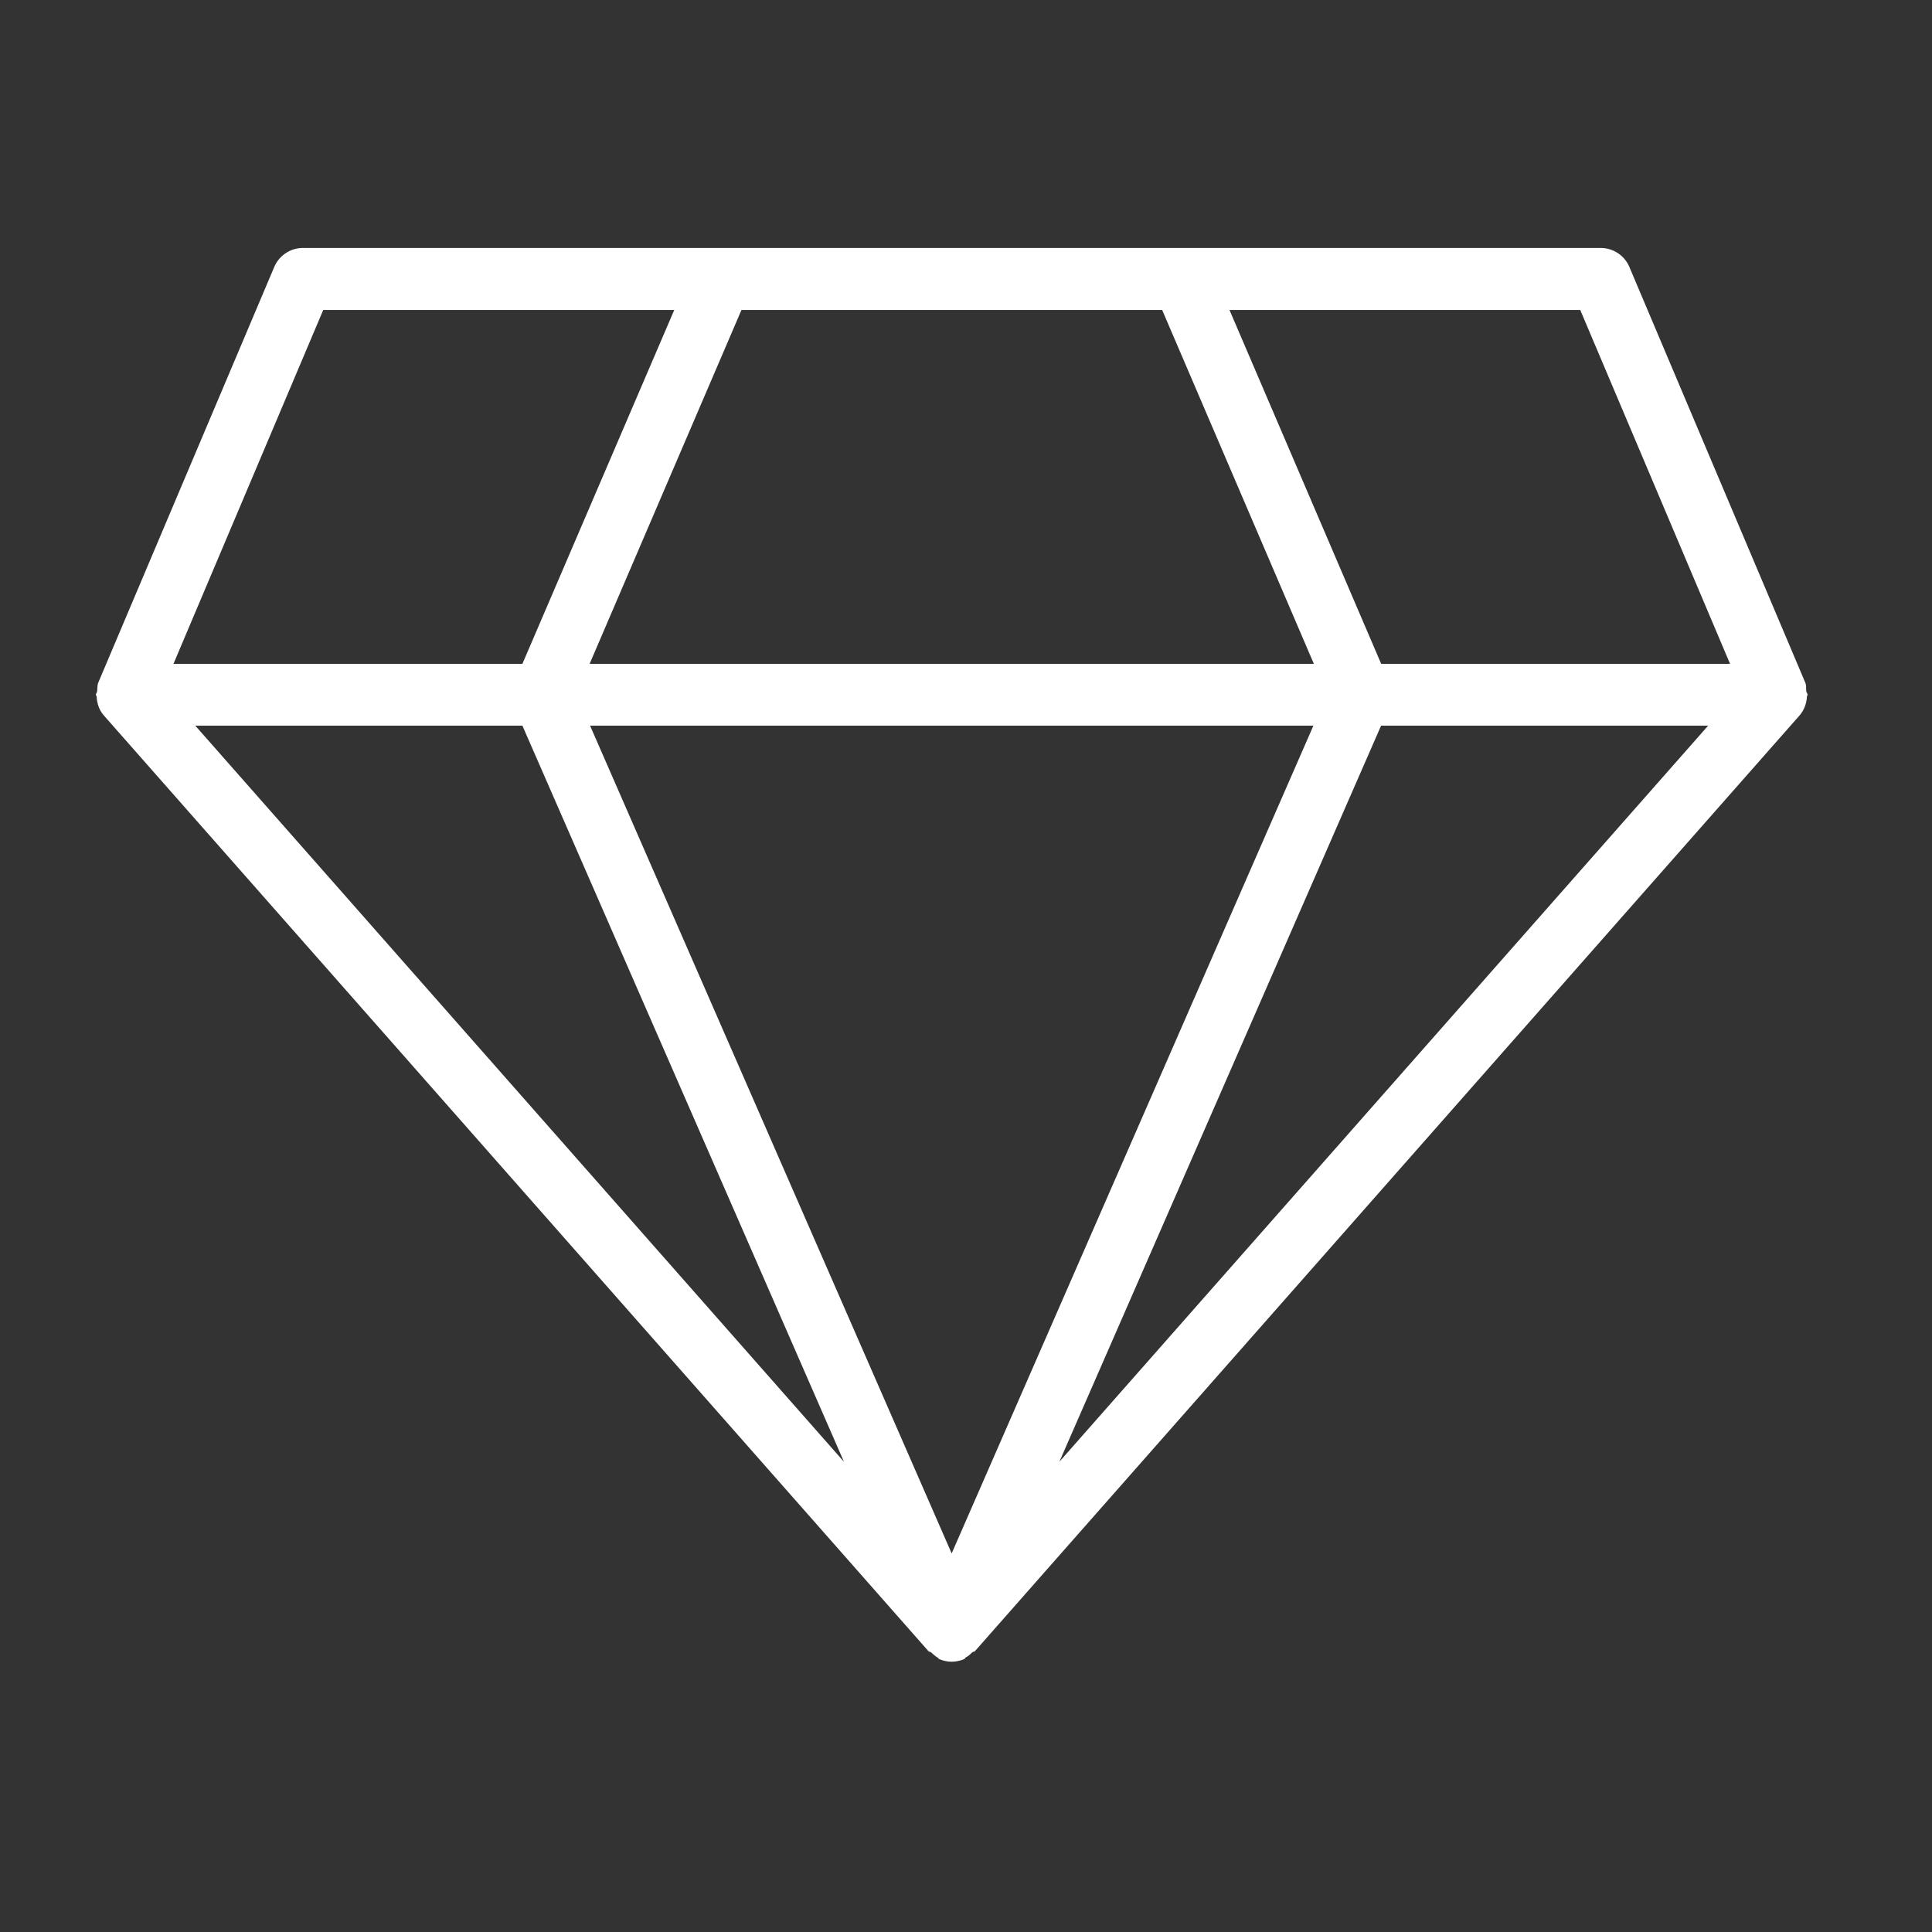 <svg width="38" height="38" viewBox="0 0 38 38" fill="none" xmlns="http://www.w3.org/2000/svg">
<rect x="0" y="0" width="38" height="38" fill="#333333" stroke="none"/>
<g clip-path="url(#clip0_524_643)">
<path fill-rule="evenodd" clip-rule="evenodd" d="M35.553 13.665C35.553 13.639 35.531 13.625 35.527 13.598C35.52 13.54 35.532 13.48 35.507 13.426L32.047 5.249C32 5.139 31.922 5.045 31.822 4.979C31.722 4.913 31.605 4.877 31.485 4.877H5.956C5.837 4.877 5.72 4.913 5.62 4.979C5.52 5.045 5.442 5.139 5.395 5.249L1.933 13.426C1.909 13.481 1.919 13.541 1.91 13.598C1.909 13.625 1.886 13.639 1.886 13.665C1.886 13.678 1.9 13.687 1.9 13.7C1.909 13.832 1.946 13.96 2.037 14.066L18.262 32.477C18.276 32.492 18.3 32.486 18.313 32.5C18.358 32.54 18.393 32.575 18.446 32.605C18.457 32.609 18.459 32.628 18.474 32.633C18.553 32.666 18.638 32.684 18.718 32.684C18.802 32.683 18.885 32.666 18.963 32.633C18.979 32.628 18.981 32.609 18.991 32.602C19.045 32.576 19.08 32.54 19.122 32.5C19.137 32.485 19.161 32.491 19.175 32.477L35.4 14.066C35.486 13.963 35.534 13.834 35.54 13.7C35.54 13.687 35.553 13.678 35.553 13.665ZM22.858 6.096L25.842 13.057H11.597L14.584 6.096H22.858ZM25.833 14.273L18.718 30.554L11.606 14.273H25.833ZM10.275 14.273L16.6 28.752L3.841 14.273H10.275ZM27.164 14.273H33.597L20.837 28.75L27.164 14.273ZM34.028 13.057H27.166L24.182 6.096H31.081L34.028 13.057ZM6.358 6.096H13.262L10.275 13.057H3.412L6.358 6.096Z" fill="white"/>
</g>
<defs>
<clipPath id="clip0_524_643">
<rect width="35.086" height="29.427" fill="white" transform="translate(1.32 4.311)"/>
</clipPath>
</defs>
</svg>
